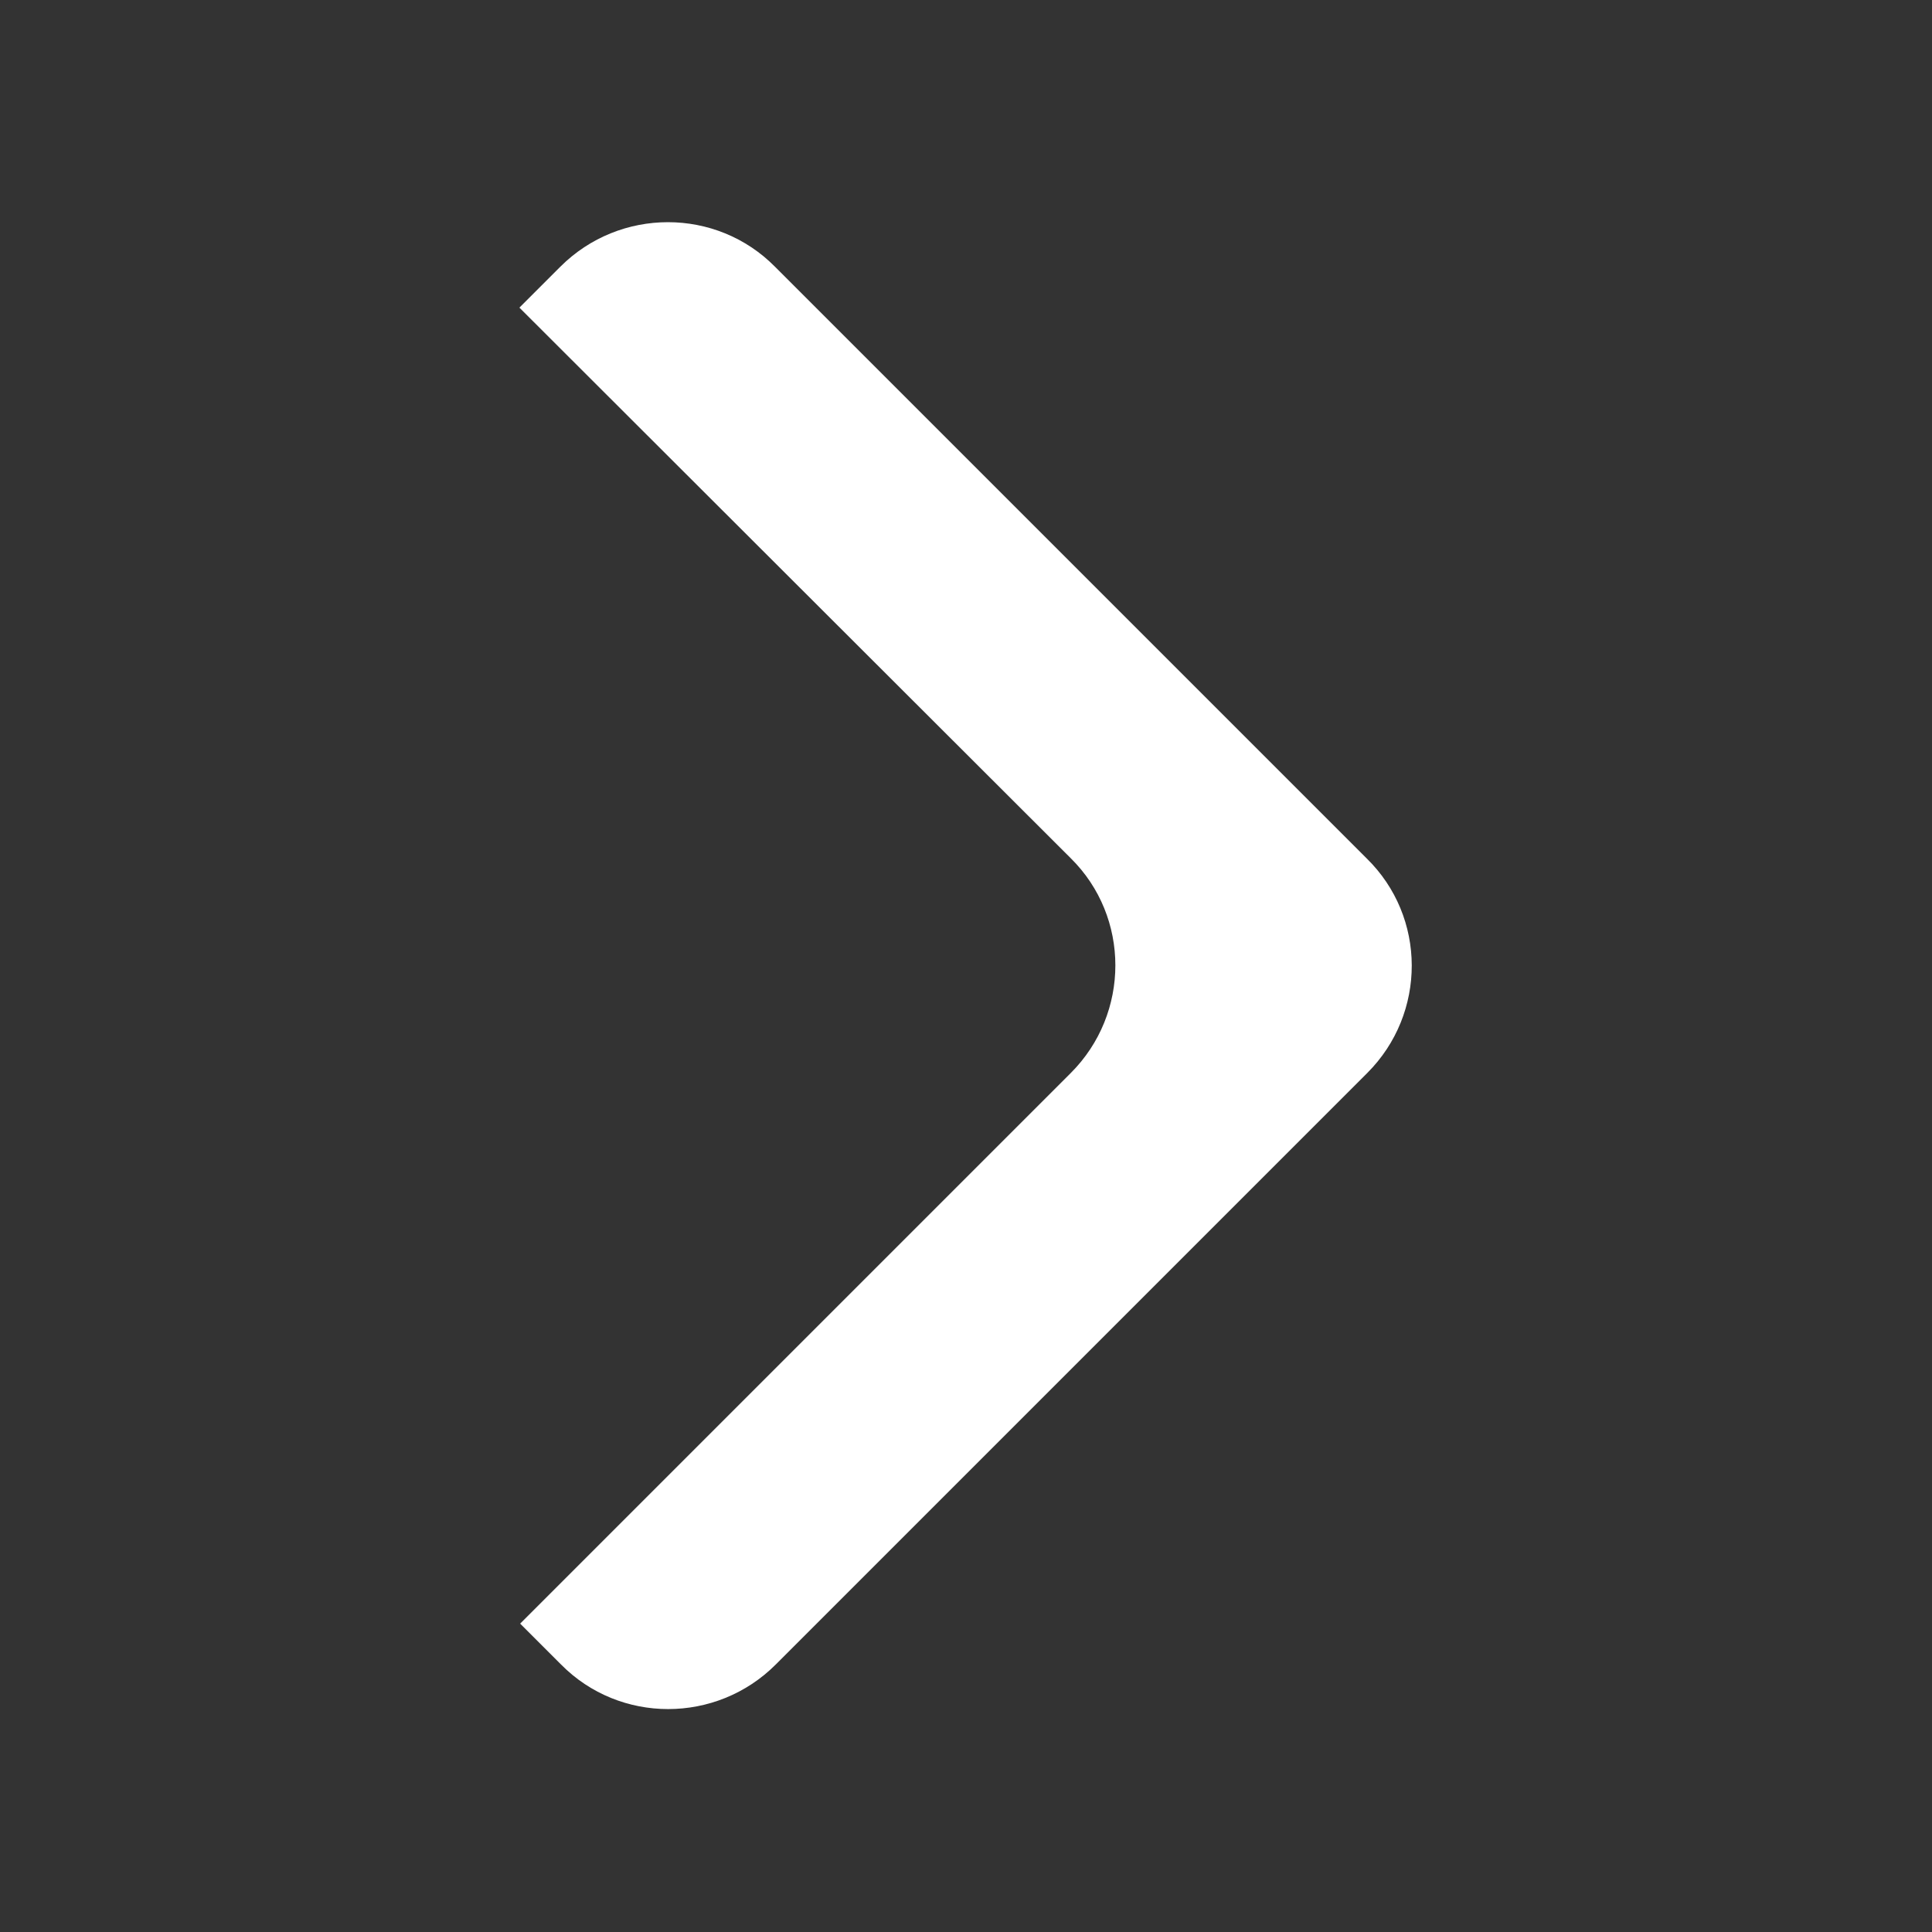 <?xml version="1.0" encoding="utf-8"?>
<!-- Generator: Adobe Illustrator 17.1.0, SVG Export Plug-In . SVG Version: 6.00 Build 0)  -->
<!DOCTYPE svg PUBLIC "-//W3C//DTD SVG 1.1//EN" "http://www.w3.org/Graphics/SVG/1.1/DTD/svg11.dtd">
<svg version="1.1" id="Capa_1" xmlns:ev="http://www.w3.org/2001/xml-events"
	 xmlns="http://www.w3.org/2000/svg" xmlns:xlink="http://www.w3.org/1999/xlink" x="0px" y="0px" viewBox="0 0 26 26"
	 enable-background="new 0 0 26 26" xml:space="preserve">
<rect x="0" y="0" width="26" height="26" fill="#333333" stroke="none"/>
<path fill="#FFFFFF" d="M18.4,14.44l-7.96,7.96c-0.8,0.8-2.1,0.8-2.89,0l-0.55-0.55l7.41-7.41c0.8-0.8,0.8-2.1,0-2.89L6.99,4.14
	l0.55-0.55c0.8-0.8,2.1-0.8,2.89,0l7.96,7.96C19.2,12.34,19.2,13.64,18.4,14.44z"/>
</svg>
